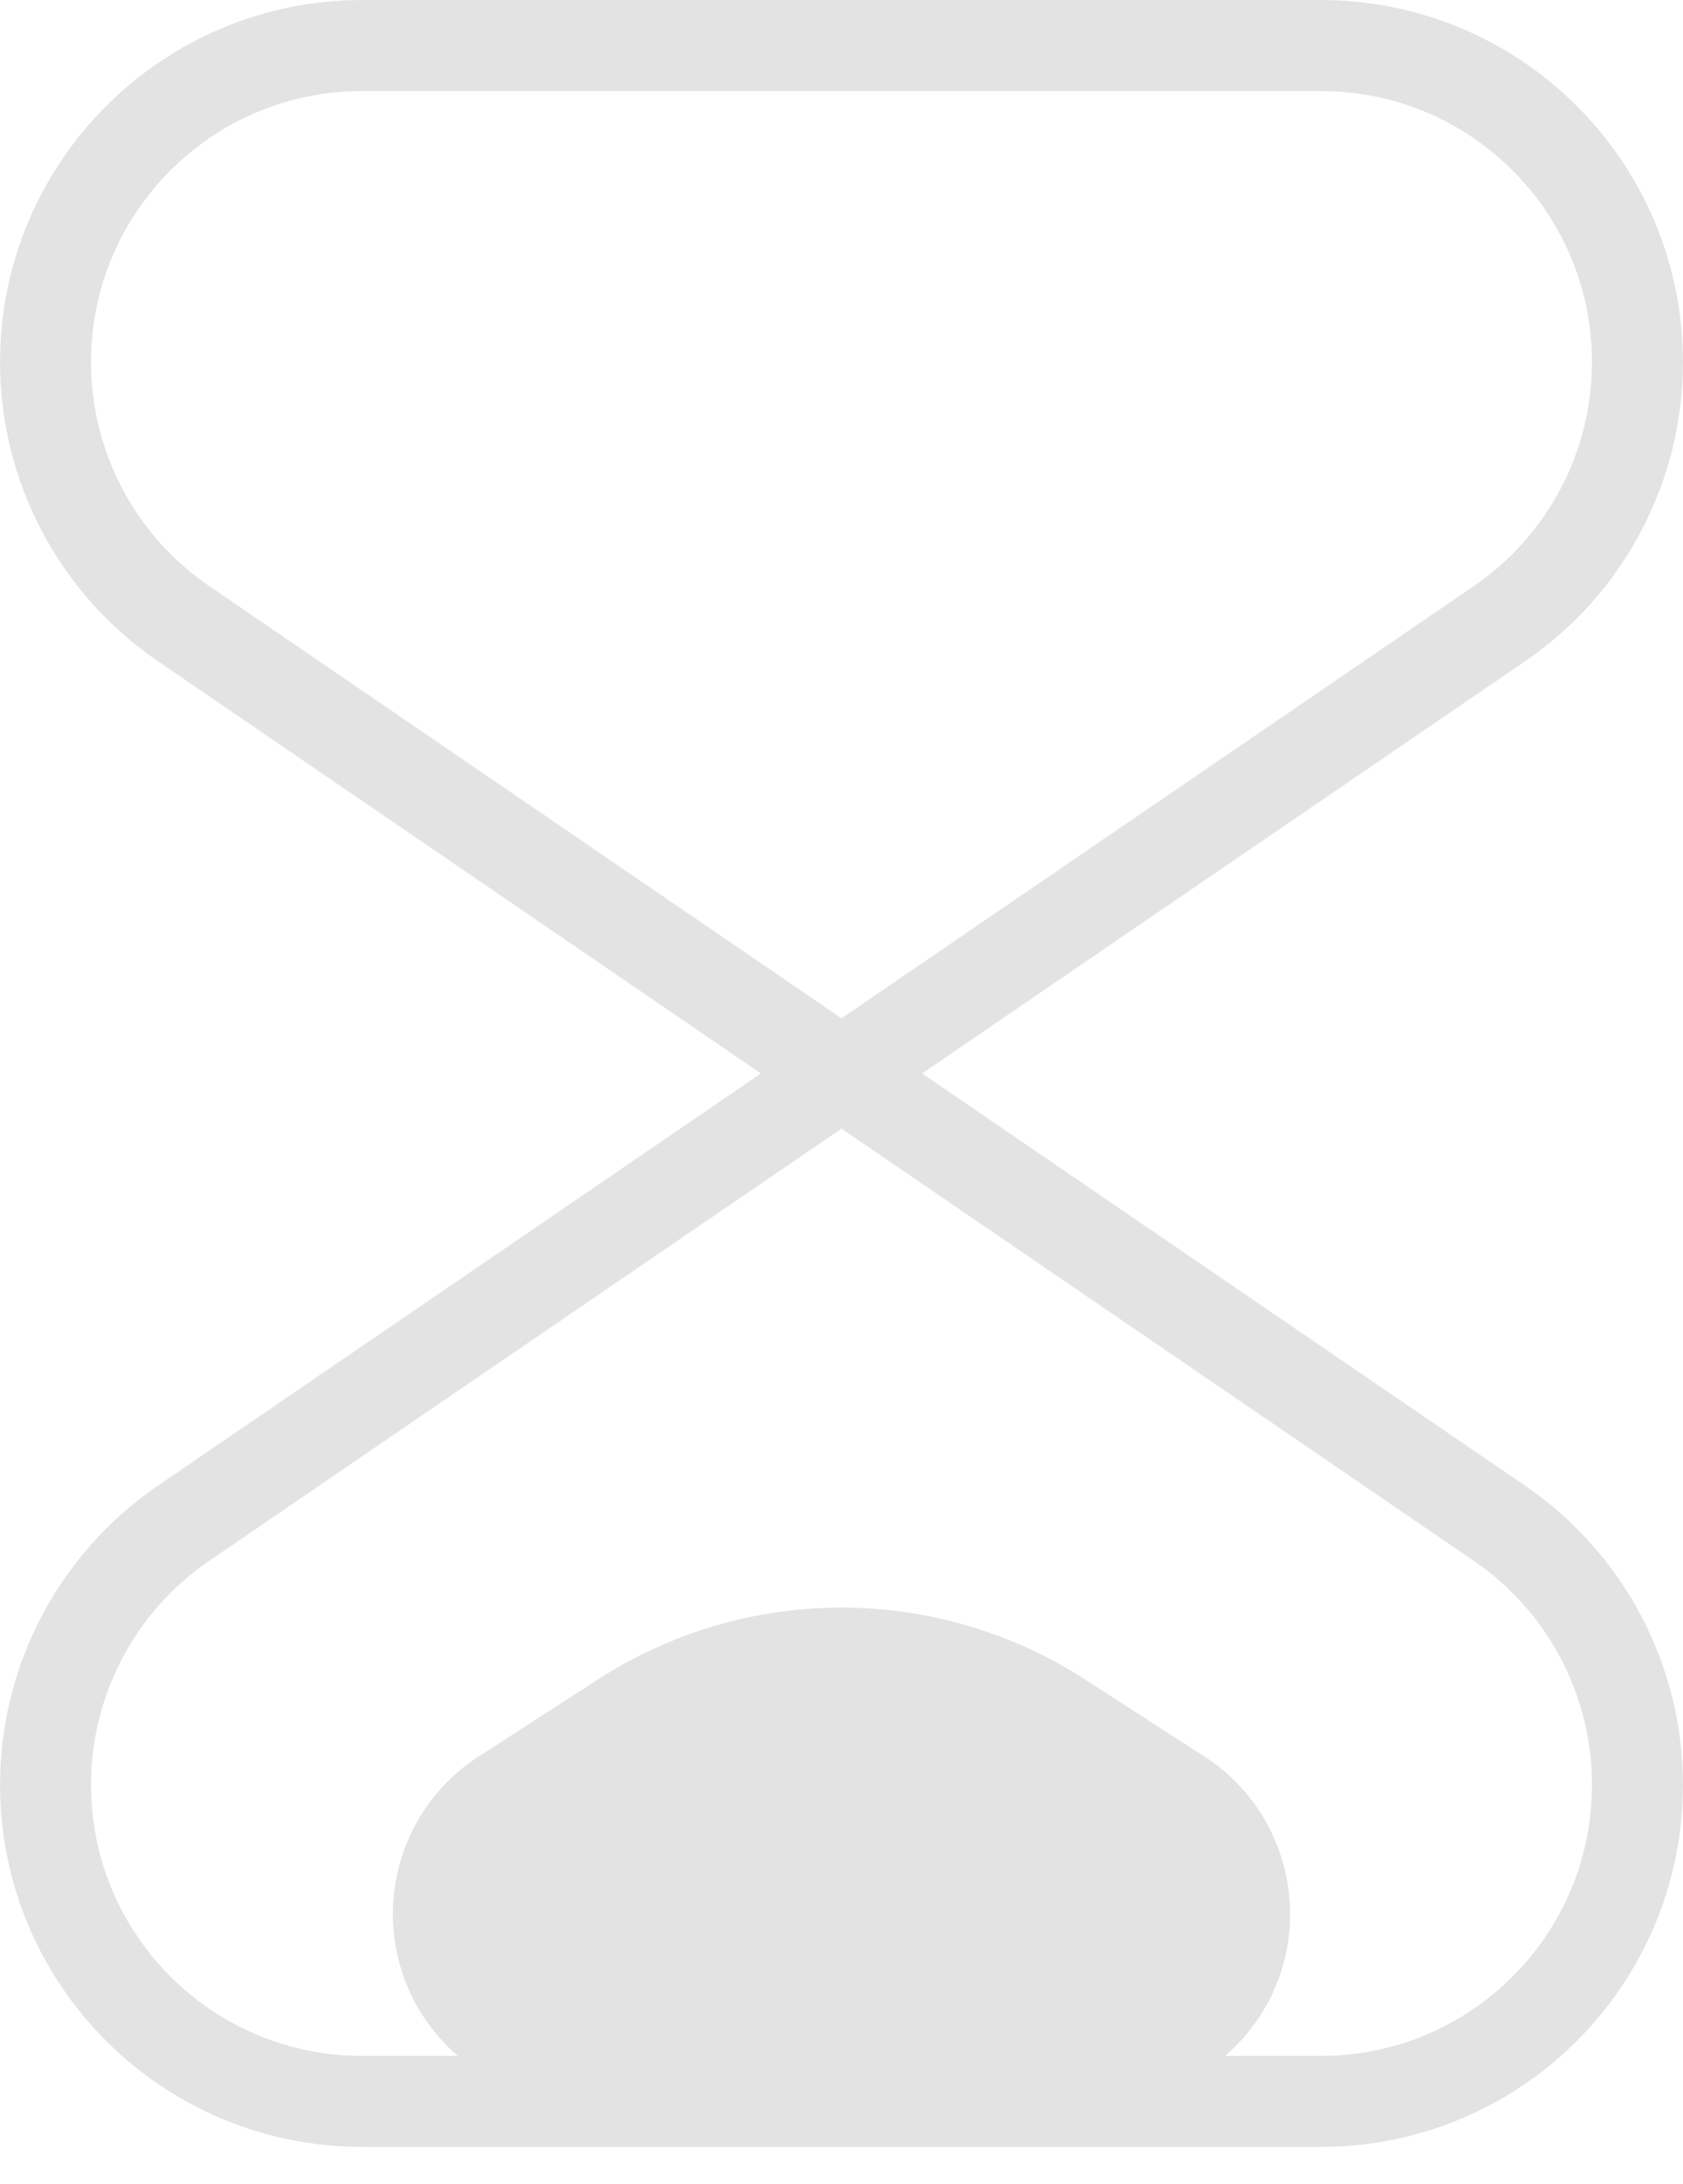 <svg width="37" height="48" viewBox="0 0 37 48" fill="none" xmlns="http://www.w3.org/2000/svg">
<path d="M18.5 23.591L32.967 33.478C34.865 34.775 35.999 36.925 35.999 39.223V39.223C35.999 43.066 32.884 46.181 29.041 46.181H7.959C4.116 46.181 1.001 43.066 1.001 39.223V39.223C1.001 36.925 2.135 34.775 4.033 33.478L18.5 23.591ZM18.5 23.591L32.967 13.704C34.865 12.407 35.999 10.257 35.999 7.959V7.959C35.999 4.116 32.884 1.001 29.041 1.001H7.959C4.116 1.001 1.001 4.116 1.001 7.959V7.959C1.001 10.257 2.135 12.407 4.033 13.703L18.5 23.591Z" stroke="#E3E3E3" stroke-width="2" stroke-linecap="round" stroke-linejoin="round"/>
<path d="M23.847 36.904L26.477 38.601C27.653 39.359 28.363 40.663 28.363 42.062C28.363 44.337 26.519 46.181 24.244 46.181H12.756C10.481 46.181 8.637 44.337 8.637 42.062C8.637 40.663 9.347 39.359 10.523 38.601L13.153 36.904C16.408 34.804 20.592 34.804 23.847 36.904Z" fill="#E3E3E3"/>
</svg>
